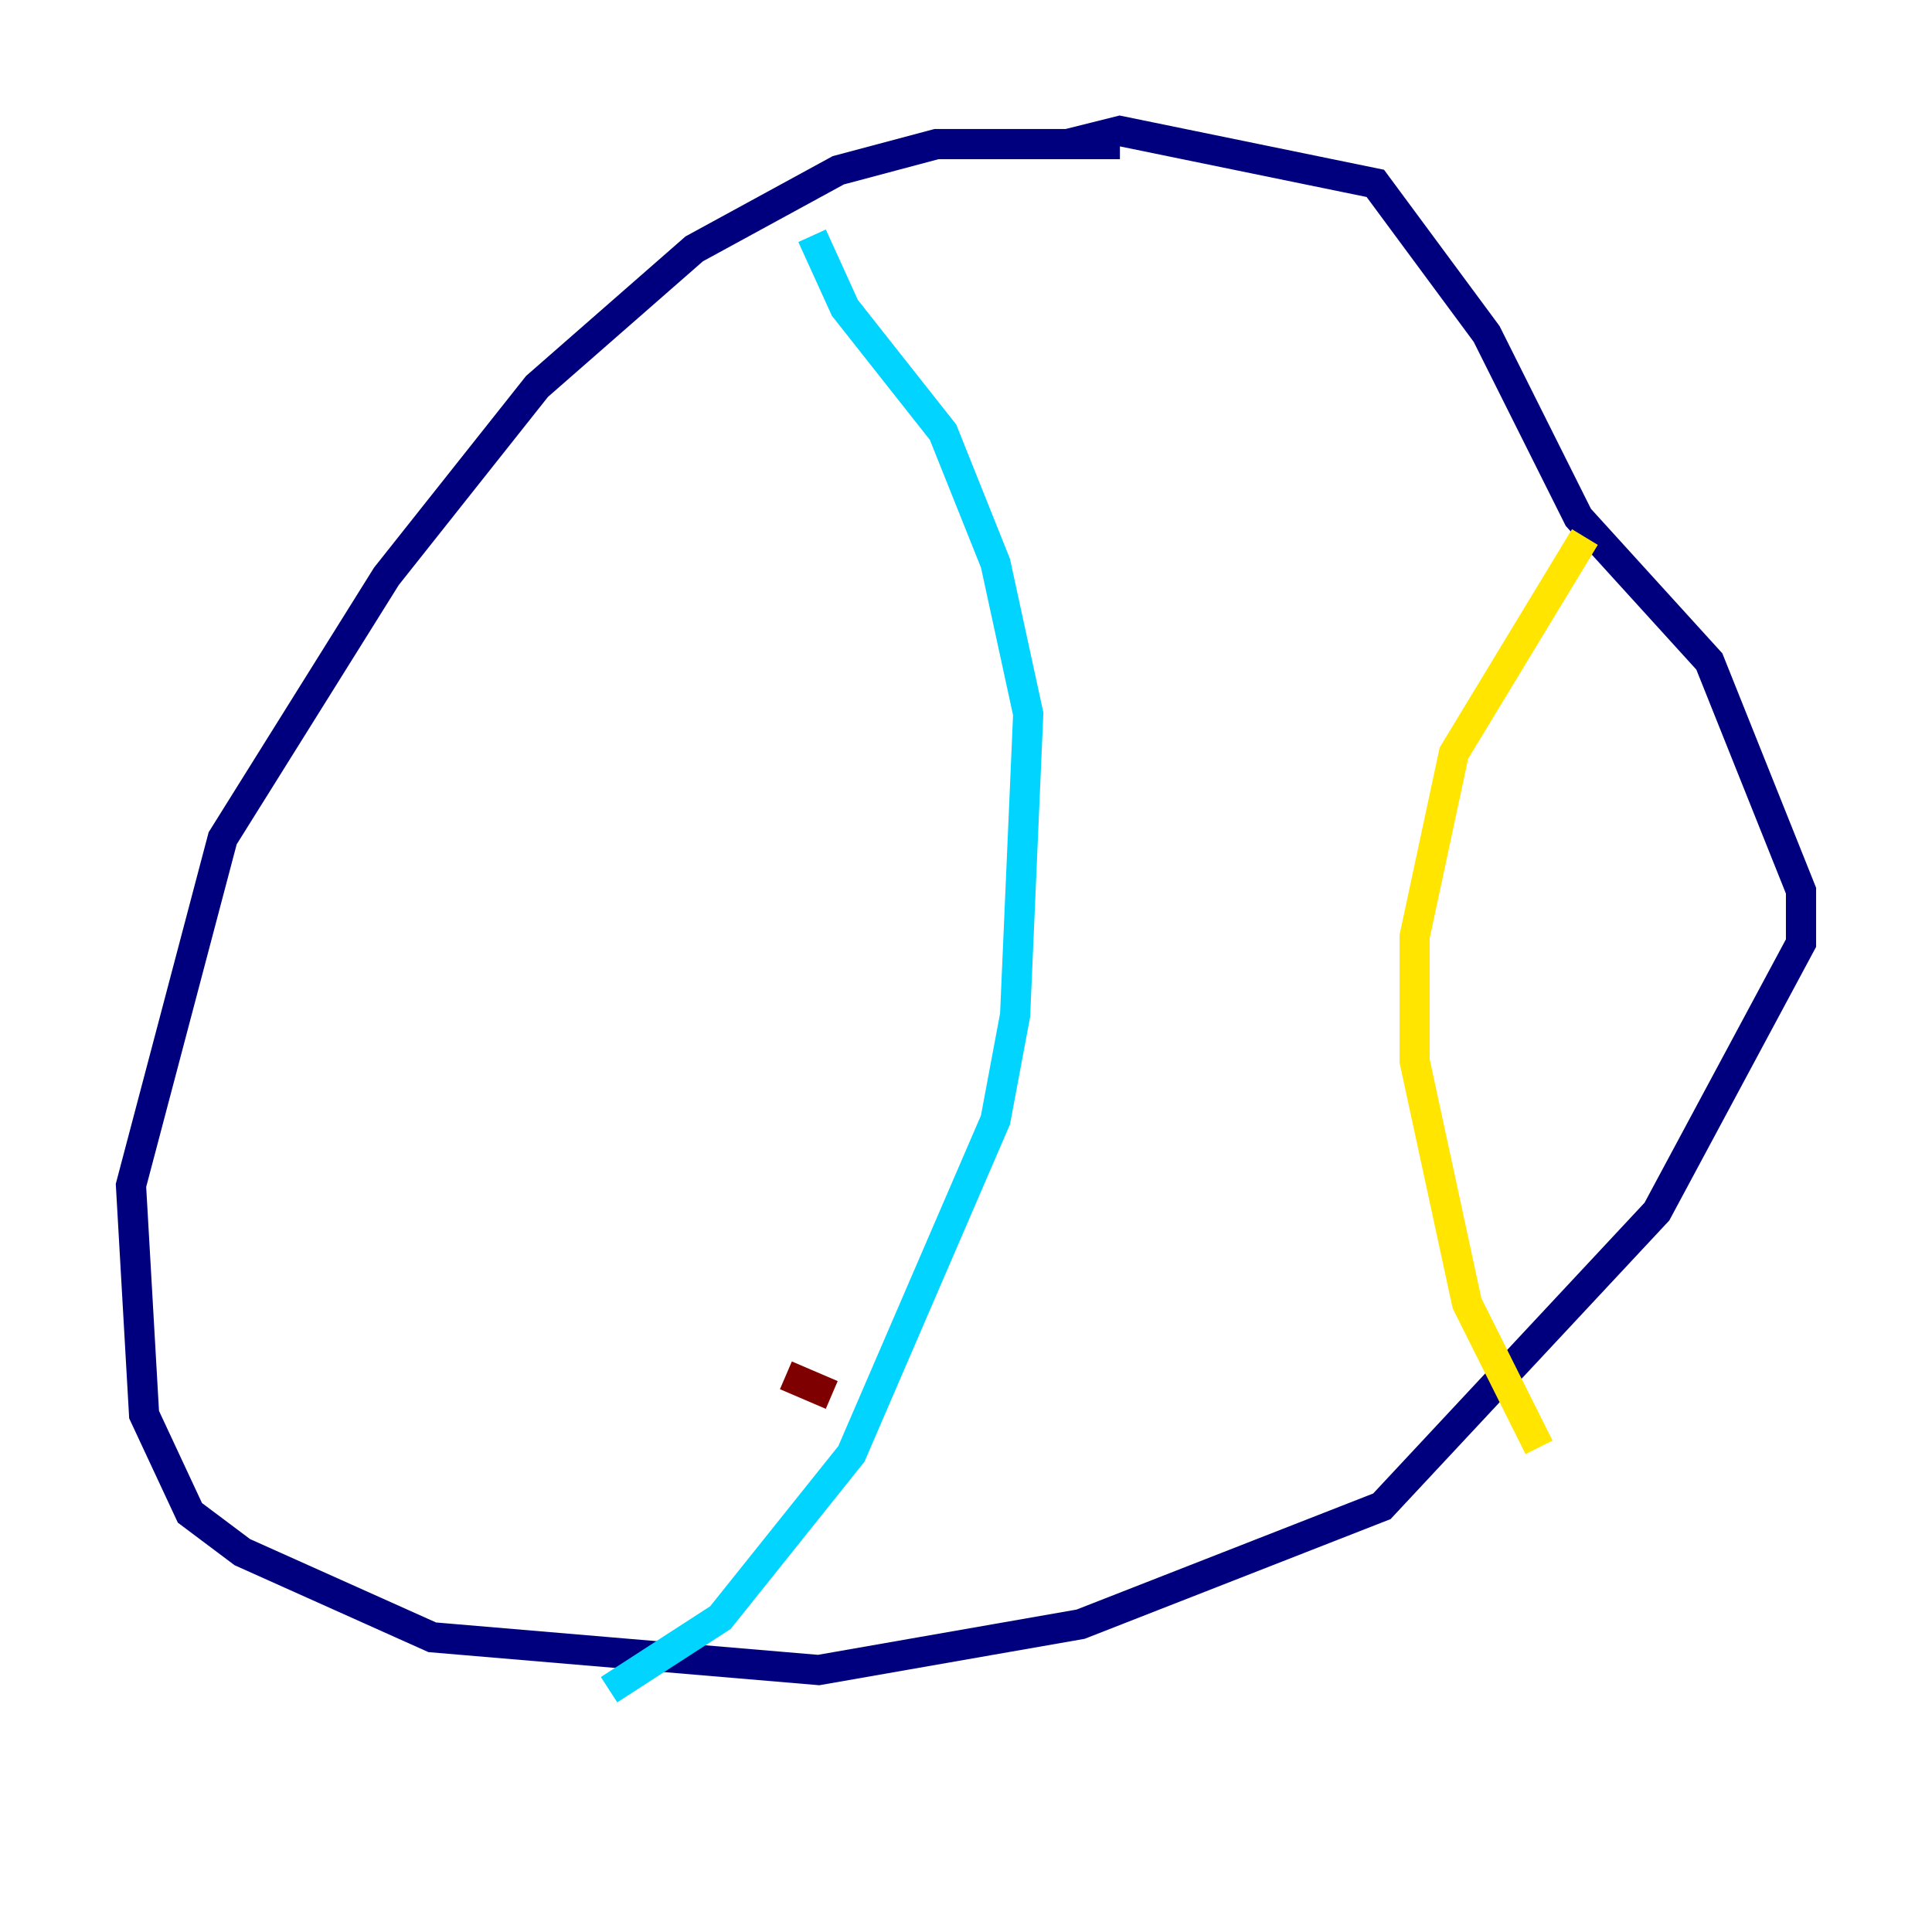 <?xml version="1.0" encoding="utf-8" ?>
<svg baseProfile="tiny" height="128" version="1.2" viewBox="0,0,128,128" width="128" xmlns="http://www.w3.org/2000/svg" xmlns:ev="http://www.w3.org/2001/xml-events" xmlns:xlink="http://www.w3.org/1999/xlink"><defs /><polyline fill="none" points="74.197,9.546 62.047,9.546 55.539,11.281 45.993,16.488 35.58,25.6 25.6,38.183 14.752,55.539 8.678,78.536 9.546,93.722 12.583,100.231 16.054,102.834 28.637,108.475 54.237,110.644 71.593,107.607 91.552,99.797 109.776,80.271 119.322,62.481 119.322,59.01 113.248,43.824 104.57,34.278 98.495,22.129 91.119,12.149 74.197,8.678 70.725,9.546" stroke="#00007f" stroke-width="2" /><polyline fill="none" points="53.803,15.62 55.973,20.393 62.481,28.637 65.953,37.315 68.122,47.295 67.254,67.254 65.953,74.197 56.407,96.325 47.729,107.173 40.352,111.946" stroke="#00d4ff" stroke-width="2" /><polyline fill="none" points="105.003,35.58 96.325,49.898 93.722,62.047 93.722,70.291 97.193,86.346 101.966,95.891" stroke="#ffe500" stroke-width="2" /><polyline fill="none" points="52.068,91.119 55.105,92.42" stroke="#7f0000" stroke-width="2" /></svg>